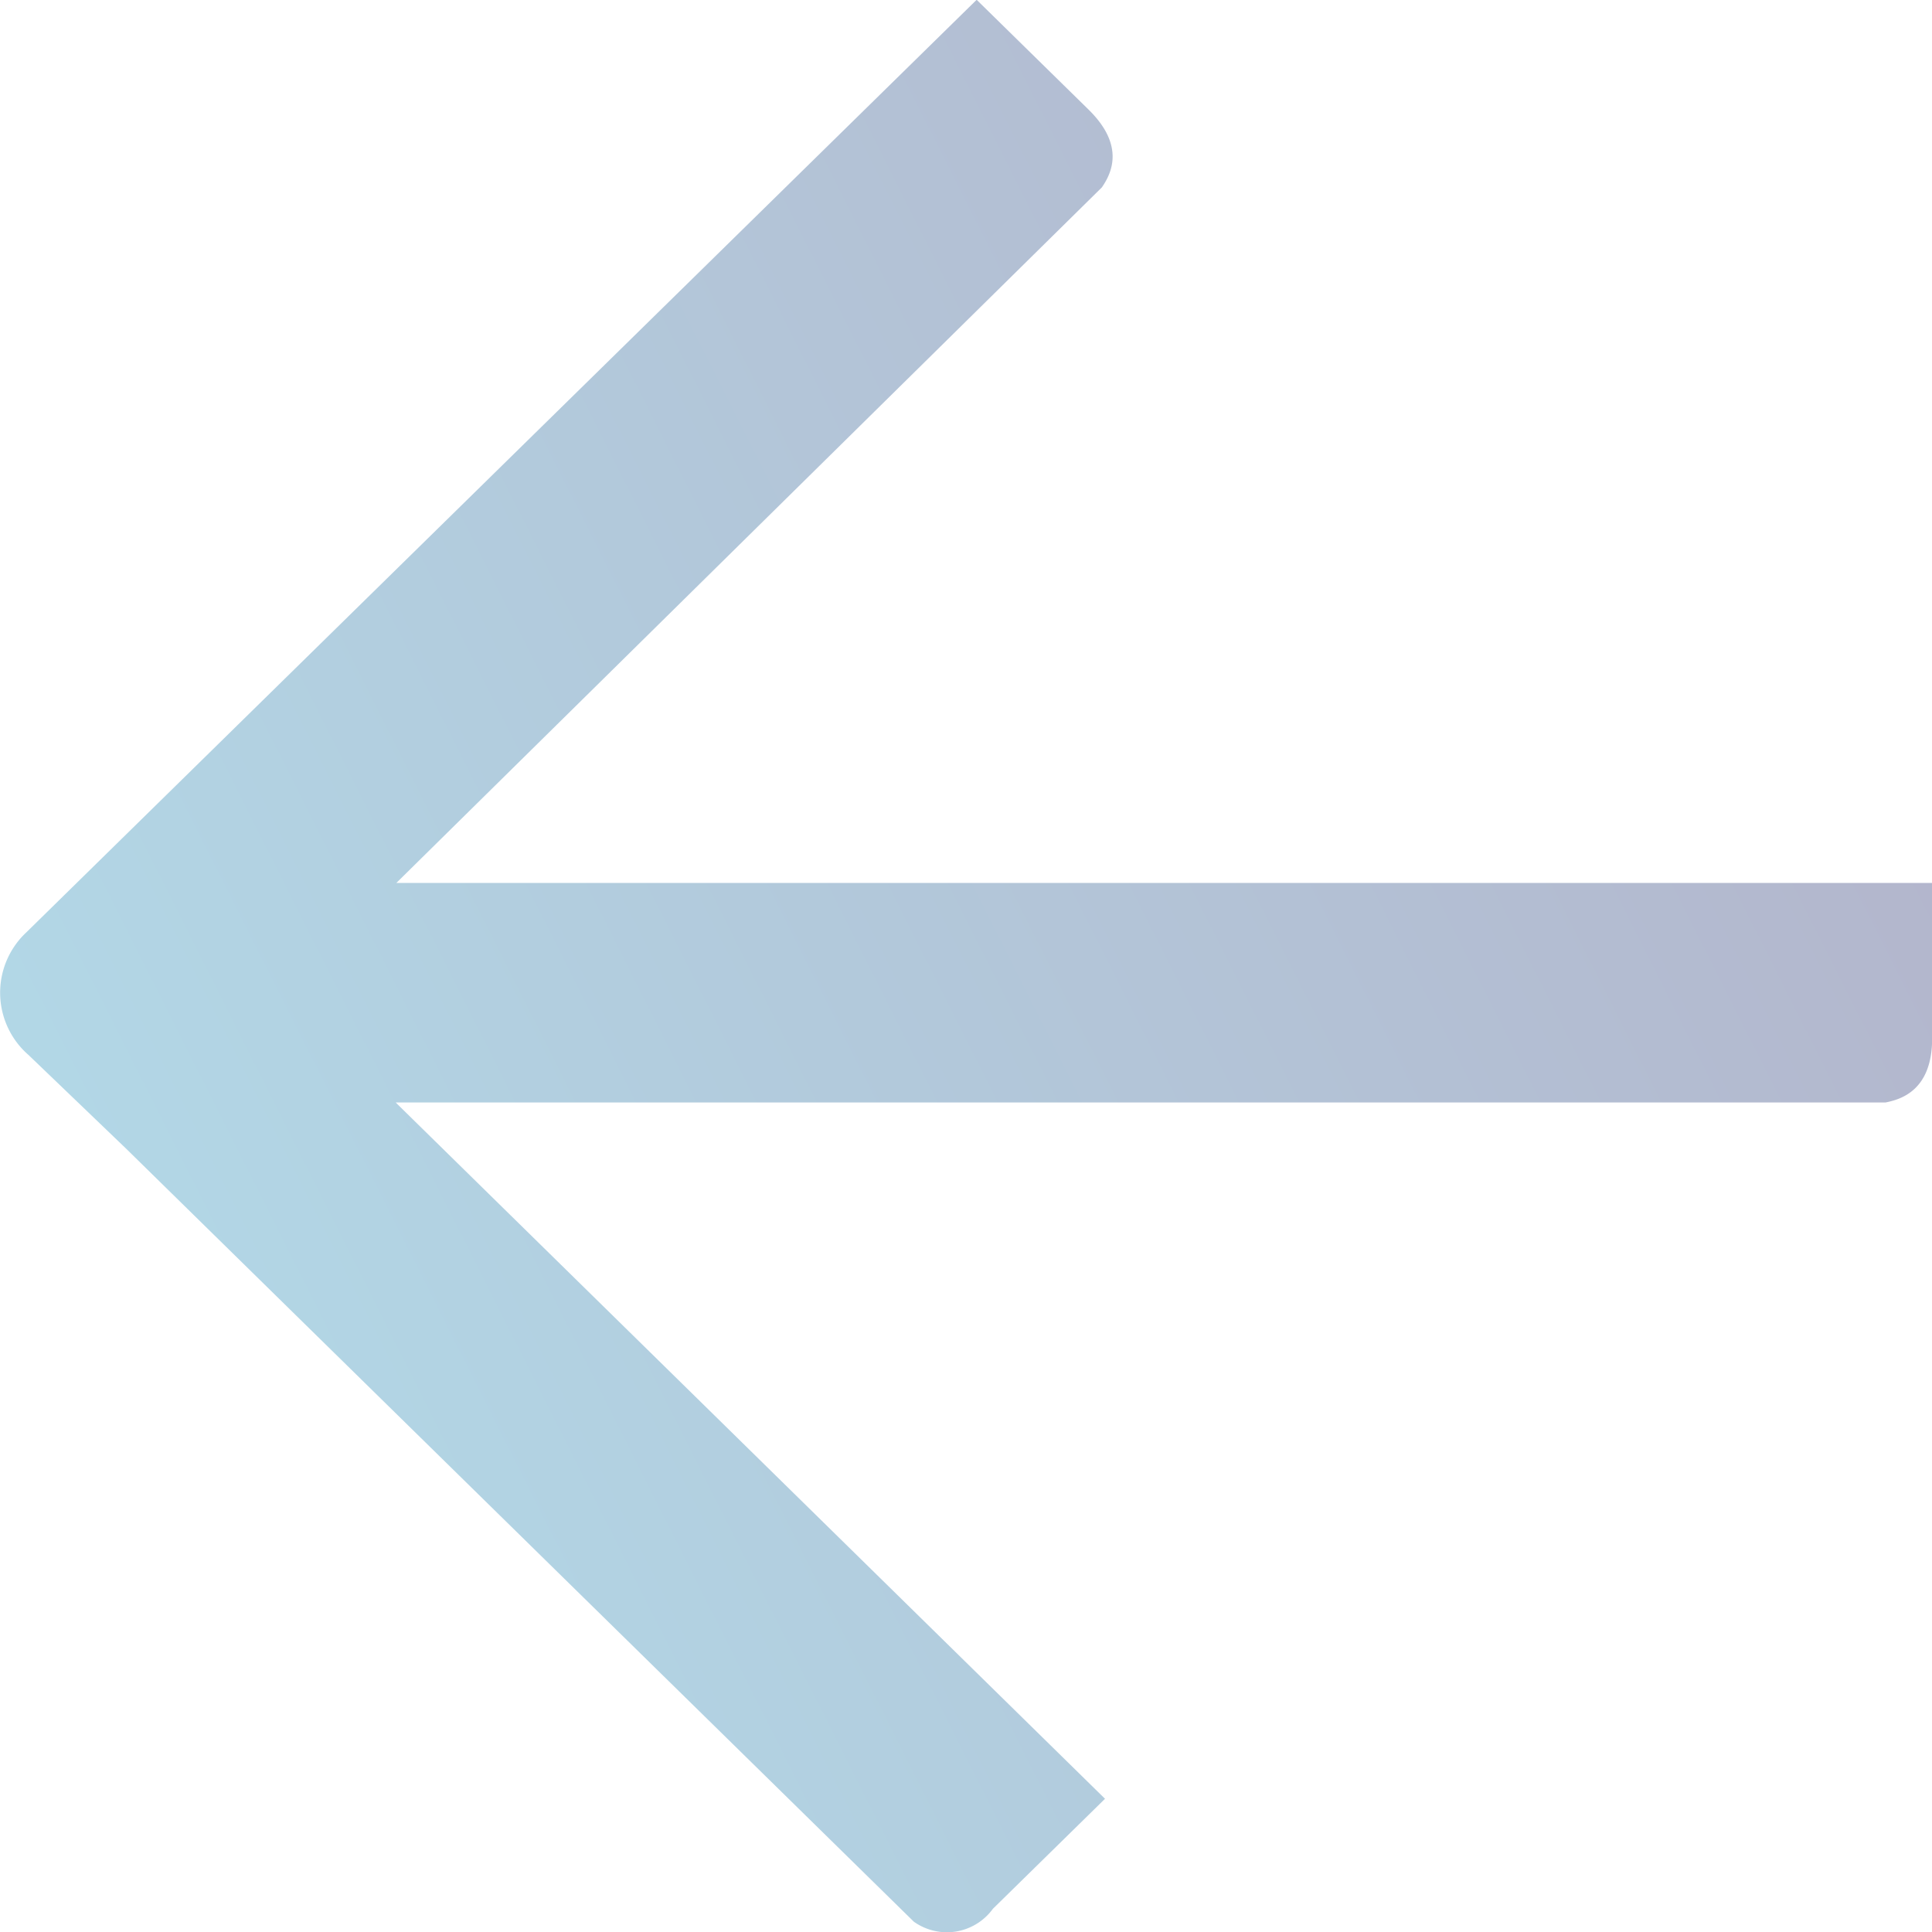<svg xmlns="http://www.w3.org/2000/svg" xmlns:xlink="http://www.w3.org/1999/xlink" width="45" height="45" viewBox="0 0 45 45">
  <defs>
    <linearGradient id="linear-gradient" y1="0.842" x2="1" y2="0.338" gradientUnits="objectBoundingBox">
      <stop offset="0" stop-color="#008ebc"/>
      <stop offset="1" stop-color="#030753"/>
    </linearGradient>
  </defs>
  <path id="Tracé_140" data-name="Tracé 140" d="M467.016,324.514l16.432-16.2c.206-.3.564-.953-.305-1.808l-2.611-2.562L458.4,325.663a1.923,1.923,0,0,0,.052,2.862l2.274,2.183h0l18.342,18a1.325,1.325,0,0,0,1.843-.3l2.611-2.562L467,329.628h34.7c.362-.071,1.087-.283,1.087-1.491v-3.622Z" transform="translate(-457.784 -303.949)" opacity="0.3" fill="url(#linear-gradient)"/>
</svg>
